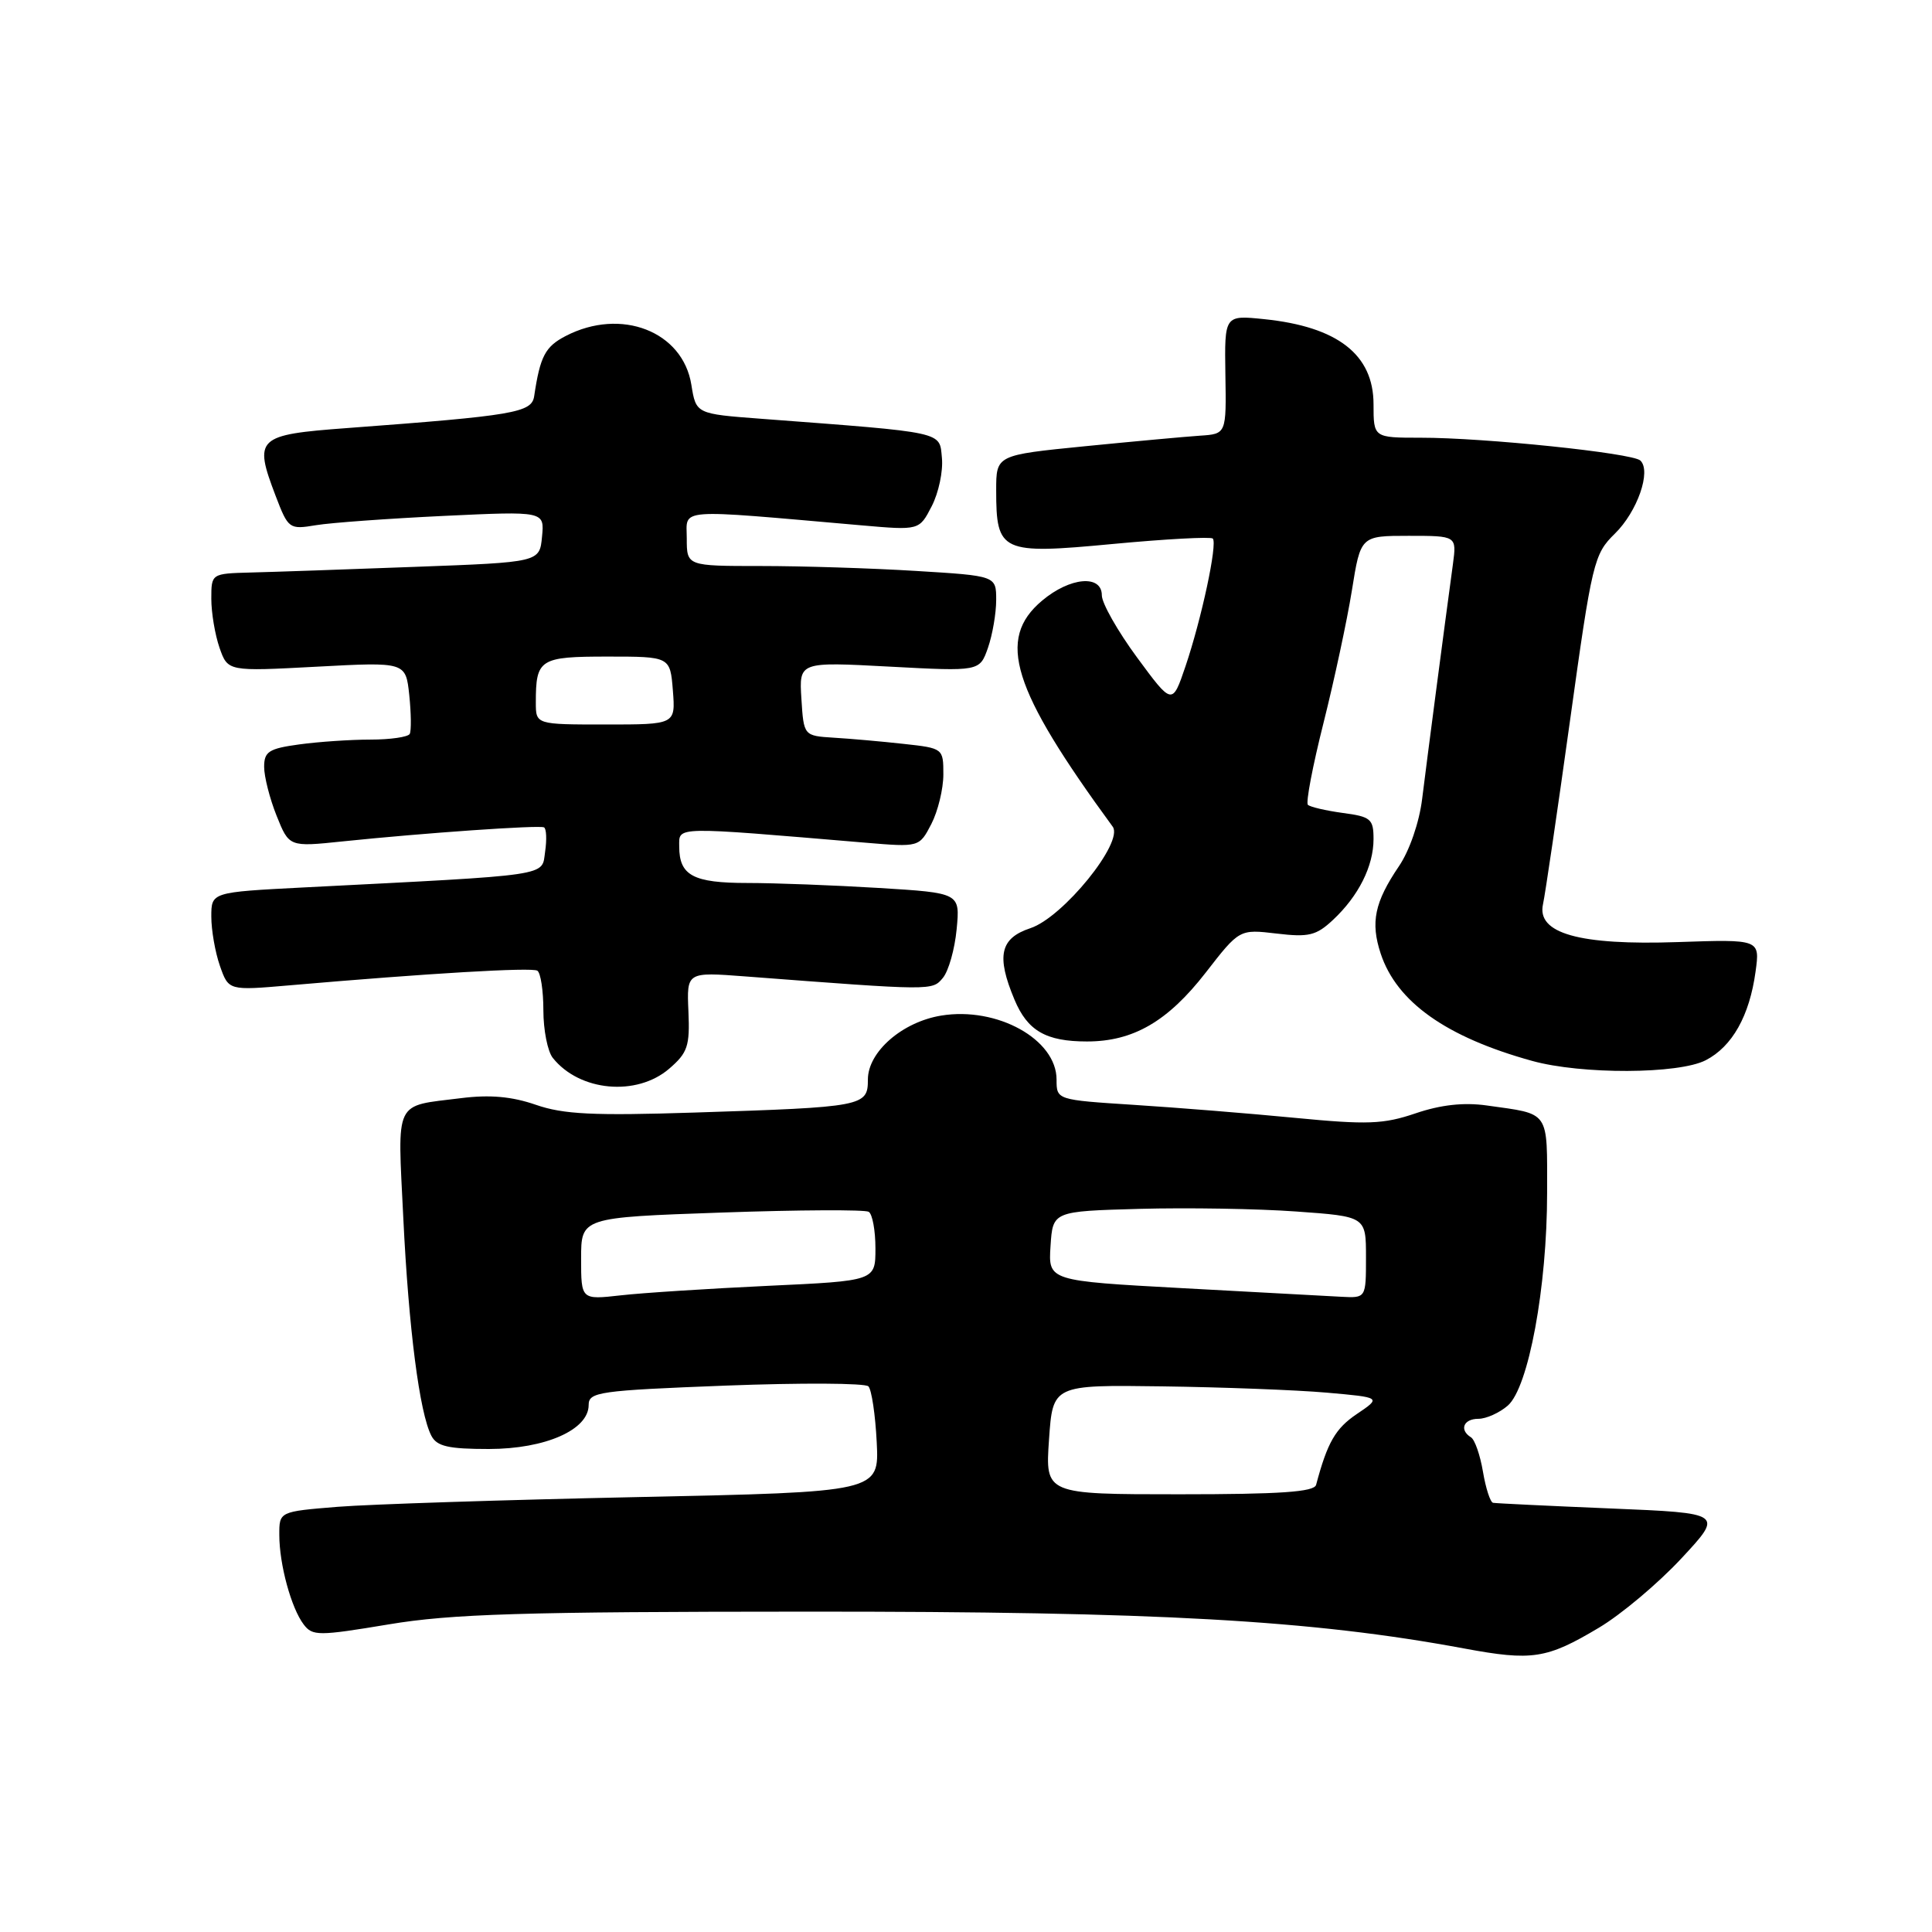 <?xml version="1.0" encoding="UTF-8" standalone="no"?>
<!DOCTYPE svg PUBLIC "-//W3C//DTD SVG 1.1//EN" "http://www.w3.org/Graphics/SVG/1.1/DTD/svg11.dtd" >
<svg xmlns="http://www.w3.org/2000/svg" xmlns:xlink="http://www.w3.org/1999/xlink" version="1.1" viewBox="0 0 256 256">
 <g >
 <path fill="currentColor"
d=" M 211.85 215.69 C 214.80 213.94 219.72 209.80 222.79 206.50 C 228.37 200.50 228.37 200.50 213.43 199.88 C 205.22 199.54 198.20 199.20 197.84 199.13 C 197.47 199.06 196.87 197.20 196.50 195.01 C 196.13 192.81 195.42 190.76 194.91 190.45 C 193.33 189.47 193.92 188.00 195.89 188.00 C 196.93 188.00 198.68 187.21 199.79 186.25 C 202.54 183.85 205.00 170.56 205.00 158.05 C 205.00 147.01 205.45 147.67 197.00 146.48 C 193.95 146.05 190.91 146.39 187.58 147.52 C 183.31 148.97 181.20 149.05 171.58 148.12 C 165.49 147.53 155.89 146.76 150.25 146.40 C 140.00 145.74 140.00 145.74 140.00 143.05 C 140.00 137.72 132.13 133.36 124.72 134.57 C 119.55 135.41 115.00 139.38 115.00 143.04 C 115.00 146.60 114.46 146.70 92.00 147.42 C 78.62 147.85 74.65 147.66 71.00 146.39 C 67.82 145.29 64.91 145.03 61.09 145.51 C 52.13 146.63 52.67 145.50 53.44 161.40 C 54.15 176.04 55.59 187.23 57.16 190.25 C 57.89 191.65 59.40 192.00 64.79 192.00 C 72.27 191.99 78.00 189.46 78.00 186.17 C 78.00 184.44 79.36 184.25 96.15 183.60 C 106.13 183.22 114.65 183.26 115.07 183.70 C 115.49 184.14 115.99 187.47 116.17 191.10 C 116.50 197.70 116.50 197.70 84.50 198.37 C 66.90 198.74 49.01 199.32 44.75 199.66 C 37.00 200.29 37.00 200.29 37.01 203.39 C 37.01 207.29 38.59 213.08 40.24 215.25 C 41.41 216.79 42.19 216.79 51.50 215.24 C 59.81 213.85 69.19 213.56 107.00 213.55 C 153.45 213.53 173.75 214.67 194.00 218.43 C 203.03 220.11 204.94 219.81 211.85 215.69 Z  M 88.67 141.61 C 91.12 139.50 91.42 138.61 91.22 134.01 C 90.99 128.79 90.99 128.79 98.75 129.38 C 123.70 131.28 123.52 131.28 124.94 129.57 C 125.69 128.67 126.51 125.77 126.76 123.13 C 127.22 118.32 127.22 118.32 116.46 117.66 C 110.53 117.30 102.70 117.00 99.04 117.00 C 91.84 117.00 90.00 116.01 90.00 112.16 C 90.00 109.48 89.03 109.50 114.66 111.66 C 121.81 112.26 121.81 112.26 123.41 109.18 C 124.28 107.49 125.00 104.53 125.00 102.62 C 125.00 99.17 124.97 99.14 119.75 98.57 C 116.86 98.25 112.70 97.88 110.50 97.75 C 106.50 97.50 106.50 97.50 106.19 92.59 C 105.88 87.69 105.88 87.69 117.85 88.33 C 129.81 88.97 129.81 88.97 130.91 85.84 C 131.51 84.11 132.00 81.26 132.00 79.50 C 132.00 76.30 132.00 76.30 121.34 75.65 C 115.48 75.29 106.26 75.00 100.84 75.00 C 91.00 75.00 91.00 75.00 91.00 71.35 C 91.00 67.30 89.20 67.43 114.15 69.61 C 121.81 70.28 121.81 70.28 123.46 67.07 C 124.37 65.31 124.98 62.44 124.81 60.69 C 124.47 57.14 125.45 57.35 100.86 55.49 C 92.23 54.84 92.23 54.84 91.61 50.99 C 90.48 43.90 82.30 40.72 74.96 44.52 C 72.24 45.93 71.57 47.20 70.78 52.50 C 70.45 54.68 68.16 55.07 46.01 56.72 C 34.01 57.61 33.59 58.01 36.52 65.70 C 38.20 70.09 38.32 70.18 41.87 69.59 C 43.87 69.26 51.50 68.71 58.82 68.36 C 72.15 67.73 72.15 67.73 71.82 71.12 C 71.50 74.50 71.50 74.50 55.00 75.11 C 45.92 75.45 36.14 75.79 33.25 75.86 C 28.00 76.00 28.00 76.00 28.00 79.35 C 28.00 81.19 28.49 84.11 29.09 85.84 C 30.19 88.97 30.19 88.97 41.97 88.34 C 53.76 87.71 53.76 87.71 54.23 92.10 C 54.48 94.52 54.51 96.84 54.29 97.25 C 54.06 97.66 51.72 98.00 49.08 98.00 C 46.44 98.00 42.19 98.29 39.64 98.64 C 35.62 99.19 35.00 99.59 35.00 101.62 C 35.00 102.90 35.74 105.82 36.65 108.09 C 38.31 112.23 38.31 112.23 45.40 111.49 C 56.18 110.37 71.43 109.31 72.08 109.63 C 72.40 109.78 72.47 111.24 72.23 112.86 C 71.75 116.15 73.49 115.89 40.25 117.59 C 28.00 118.22 28.00 118.22 28.00 121.46 C 28.00 123.24 28.51 126.18 29.14 127.98 C 30.29 131.26 30.29 131.26 38.39 130.56 C 56.84 128.96 70.45 128.16 71.20 128.62 C 71.64 128.90 72.00 131.26 72.00 133.87 C 72.00 136.48 72.56 139.32 73.25 140.18 C 76.79 144.62 84.35 145.32 88.67 141.61 Z  M 226.03 140.48 C 229.53 138.67 231.82 134.60 232.62 128.75 C 233.21 124.46 233.21 124.46 222.32 124.83 C 209.25 125.28 203.58 123.68 204.46 119.79 C 204.74 118.53 206.35 107.61 208.03 95.52 C 210.96 74.43 211.20 73.43 213.97 70.72 C 216.96 67.80 218.84 62.40 217.35 61.02 C 216.29 60.03 196.64 57.99 188.25 58.00 C 182.00 58.00 182.00 58.00 182.00 53.57 C 182.00 46.99 177.25 43.29 167.51 42.29 C 162.25 41.75 162.25 41.75 162.37 49.62 C 162.50 57.50 162.50 57.50 159.00 57.73 C 157.07 57.86 150.21 58.49 143.75 59.13 C 132.00 60.30 132.00 60.30 132.00 64.96 C 132.00 73.18 132.64 73.48 147.45 72.08 C 154.47 71.42 160.43 71.10 160.70 71.36 C 161.35 72.02 159.21 82.01 157.08 88.30 C 155.33 93.45 155.33 93.45 150.66 87.11 C 148.10 83.63 146.00 79.93 146.00 78.89 C 146.00 76.10 141.78 76.47 138.08 79.59 C 132.01 84.69 134.07 91.27 147.44 109.54 C 148.94 111.59 140.86 121.56 136.53 122.99 C 132.52 124.32 131.99 126.65 134.42 132.45 C 136.15 136.59 138.59 138.00 144.03 138.00 C 150.16 138.00 154.73 135.35 159.76 128.88 C 164.23 123.12 164.23 123.12 169.15 123.70 C 173.41 124.21 174.41 123.97 176.63 121.89 C 180.01 118.73 182.00 114.77 182.00 111.18 C 182.00 108.52 181.64 108.21 177.92 107.72 C 175.67 107.41 173.60 106.93 173.30 106.64 C 173.01 106.34 173.94 101.47 175.37 95.80 C 176.79 90.14 178.49 82.24 179.13 78.25 C 180.29 71.00 180.29 71.00 186.66 71.00 C 193.02 71.00 193.02 71.00 192.52 74.75 C 191.37 83.19 189.06 100.84 188.44 105.87 C 188.06 108.97 186.76 112.74 185.36 114.79 C 182.14 119.55 181.58 122.21 182.95 126.36 C 185.07 132.77 191.62 137.42 203.00 140.57 C 209.54 142.39 222.45 142.34 226.03 140.48 Z  M 139.00 190.75 C 139.50 183.50 139.50 183.50 154.00 183.70 C 161.97 183.81 171.77 184.18 175.77 184.53 C 183.04 185.17 183.04 185.17 179.78 187.37 C 176.95 189.28 175.89 191.12 174.39 196.75 C 174.14 197.69 169.66 198.00 156.28 198.00 C 138.50 198.00 138.50 198.00 139.00 190.75 Z  M 77.00 166.77 C 77.00 161.32 77.00 161.32 95.61 160.67 C 105.85 160.31 114.62 160.27 115.11 160.57 C 115.60 160.87 116.00 163.05 116.00 165.42 C 116.00 169.72 116.00 169.72 101.75 170.38 C 93.91 170.75 85.14 171.31 82.25 171.64 C 77.00 172.23 77.00 172.23 77.00 166.77 Z  M 156.70 170.69 C 138.90 169.72 138.90 169.72 139.20 165.11 C 139.50 160.50 139.50 160.50 151.00 160.18 C 157.32 160.01 166.66 160.16 171.75 160.53 C 181.00 161.19 181.00 161.19 181.00 166.59 C 181.00 172.00 181.00 172.00 177.75 171.83 C 175.96 171.73 166.49 171.22 156.70 170.69 Z  M 71.00 93.08 C 71.00 87.32 71.50 87.00 80.51 87.00 C 88.80 87.00 88.80 87.00 89.16 91.50 C 89.51 96.00 89.51 96.00 80.26 96.00 C 71.00 96.00 71.00 96.00 71.00 93.08 Z "/>
</g>
</svg>